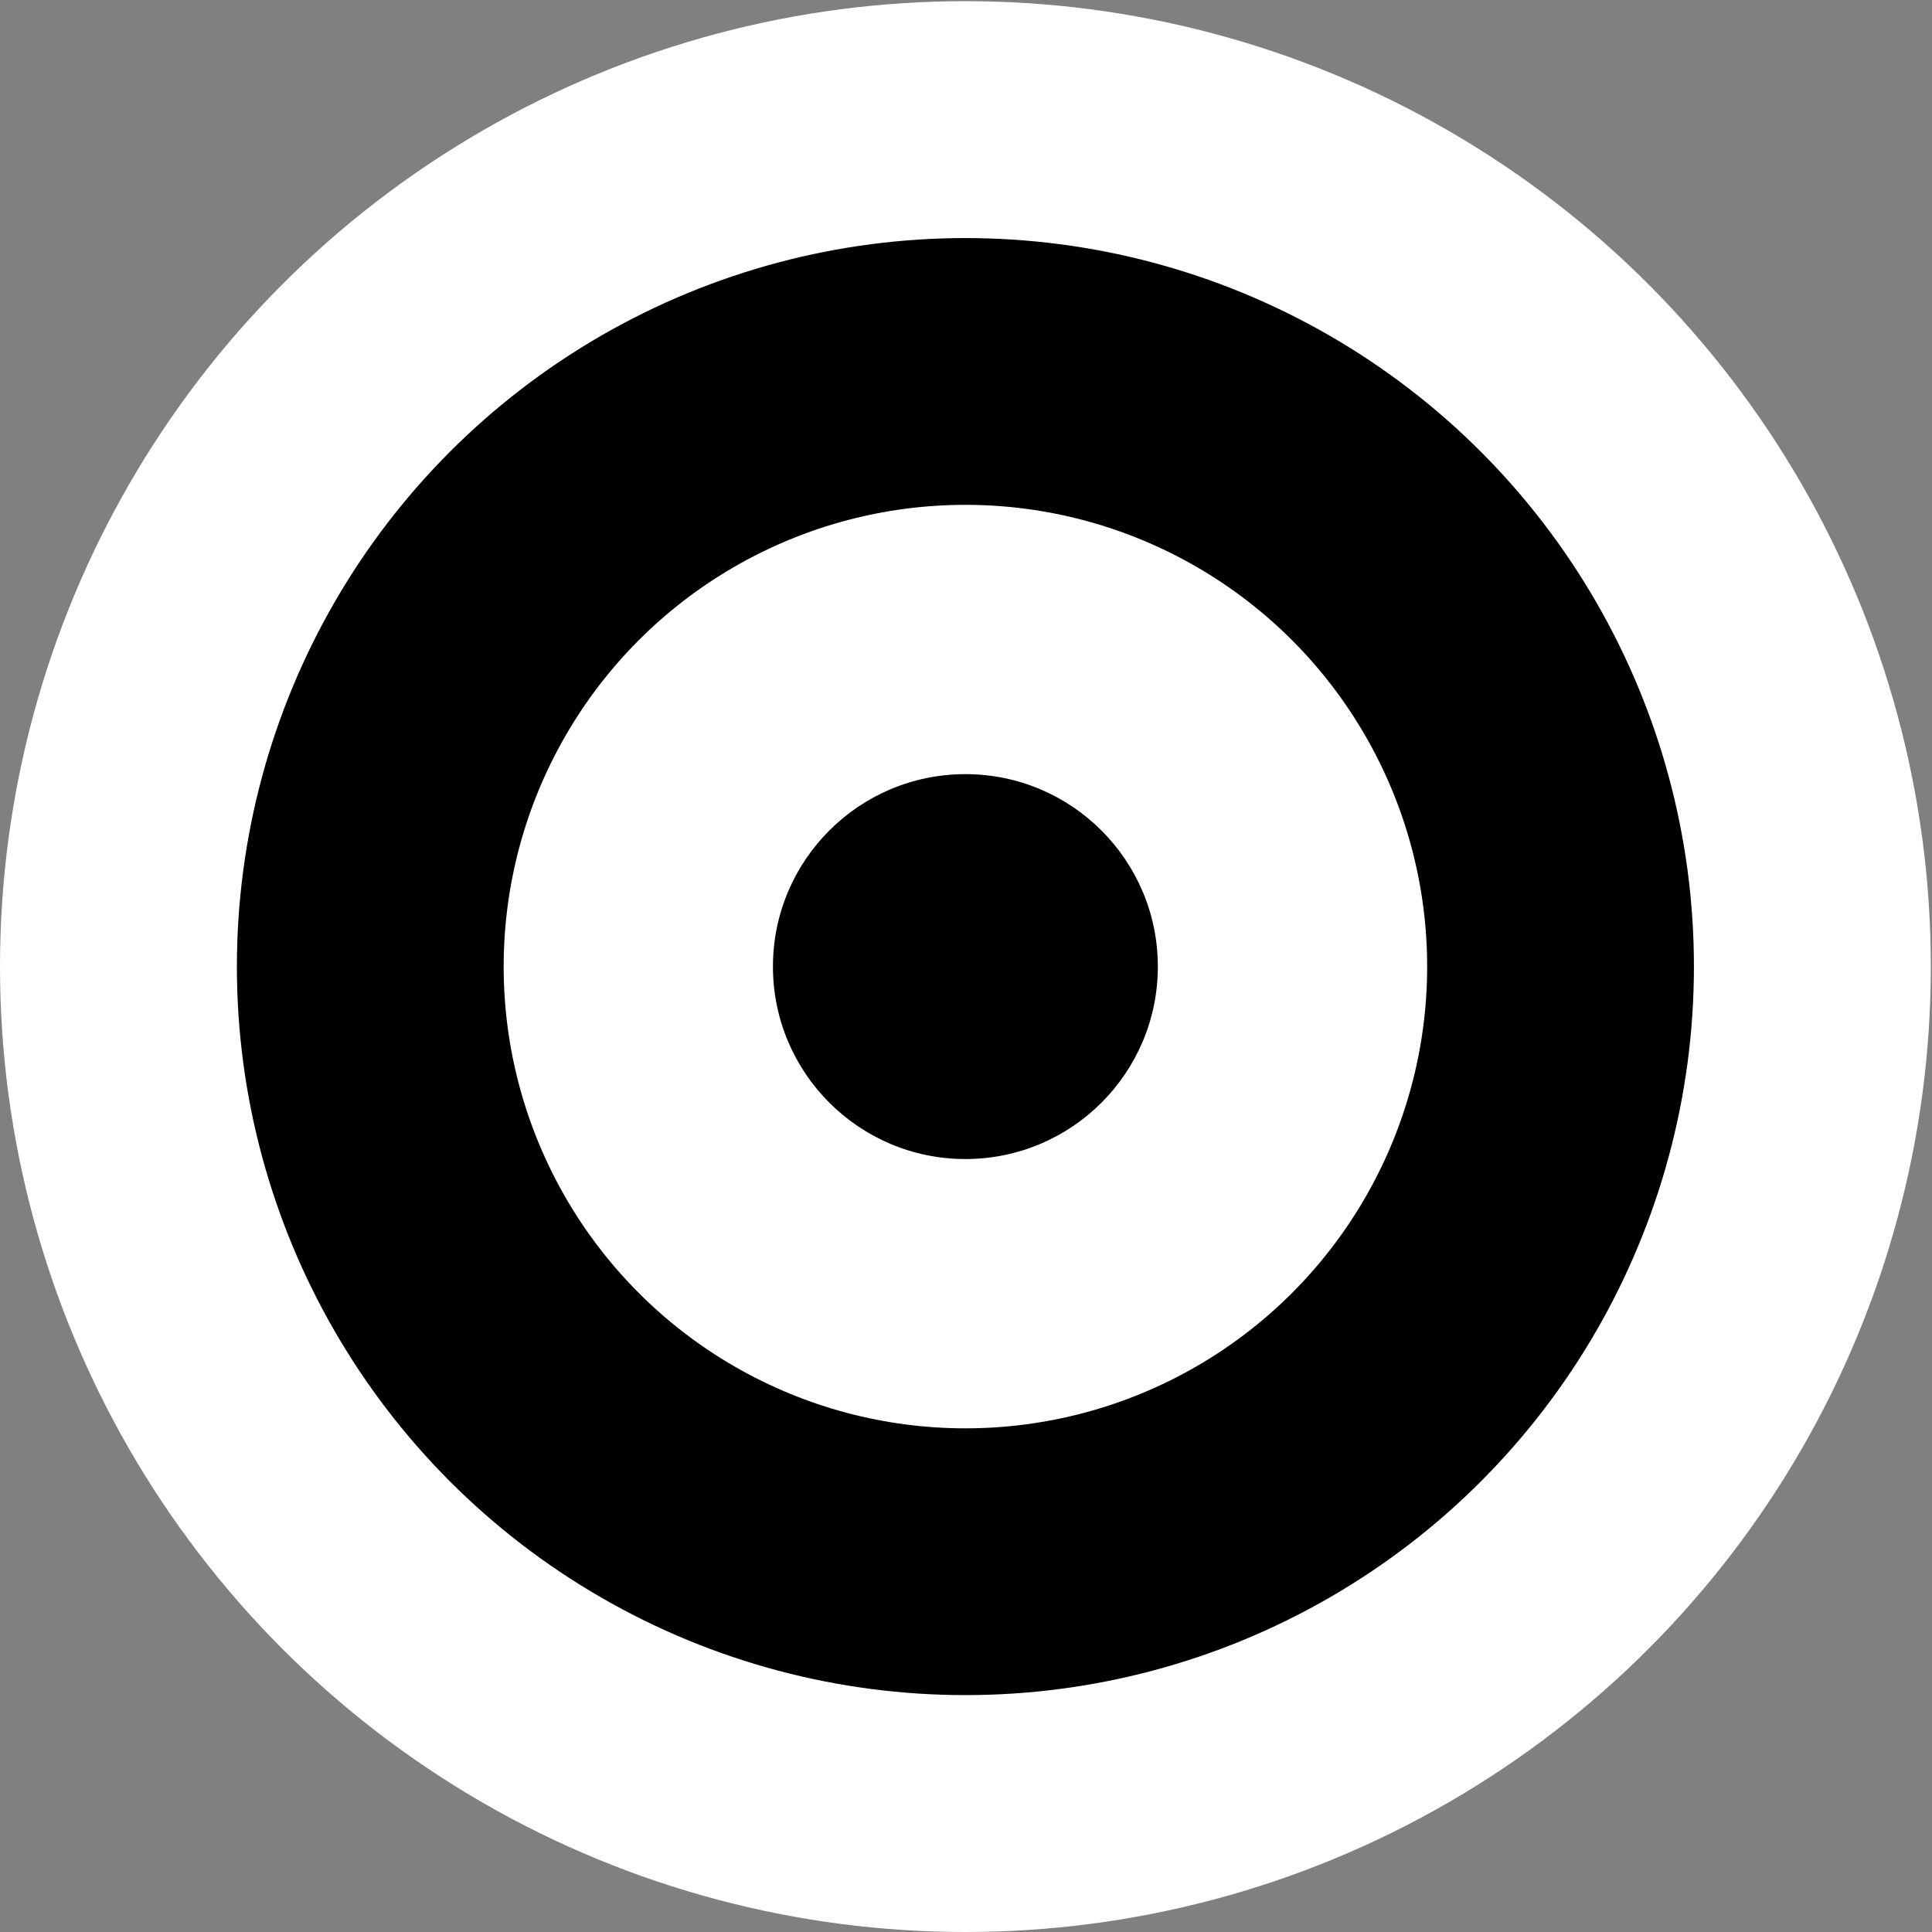 <svg width="226" height="226" viewBox="0 0 226 226" fill="none" xmlns="http://www.w3.org/2000/svg">
<rect x="0" y="0" width="226" height="226" fill="#808080" stroke="none"/>
<circle cx="112.931" cy="113.069" r="112.931" fill="white"/>
<circle cx="112.931" cy="113.069" r="85.22" fill="black"/>
<circle cx="112.931" cy="113.069" r="54.014" fill="white"/>
<circle cx="112.929" cy="113.069" r="22.512" fill="black"/>
</svg>
